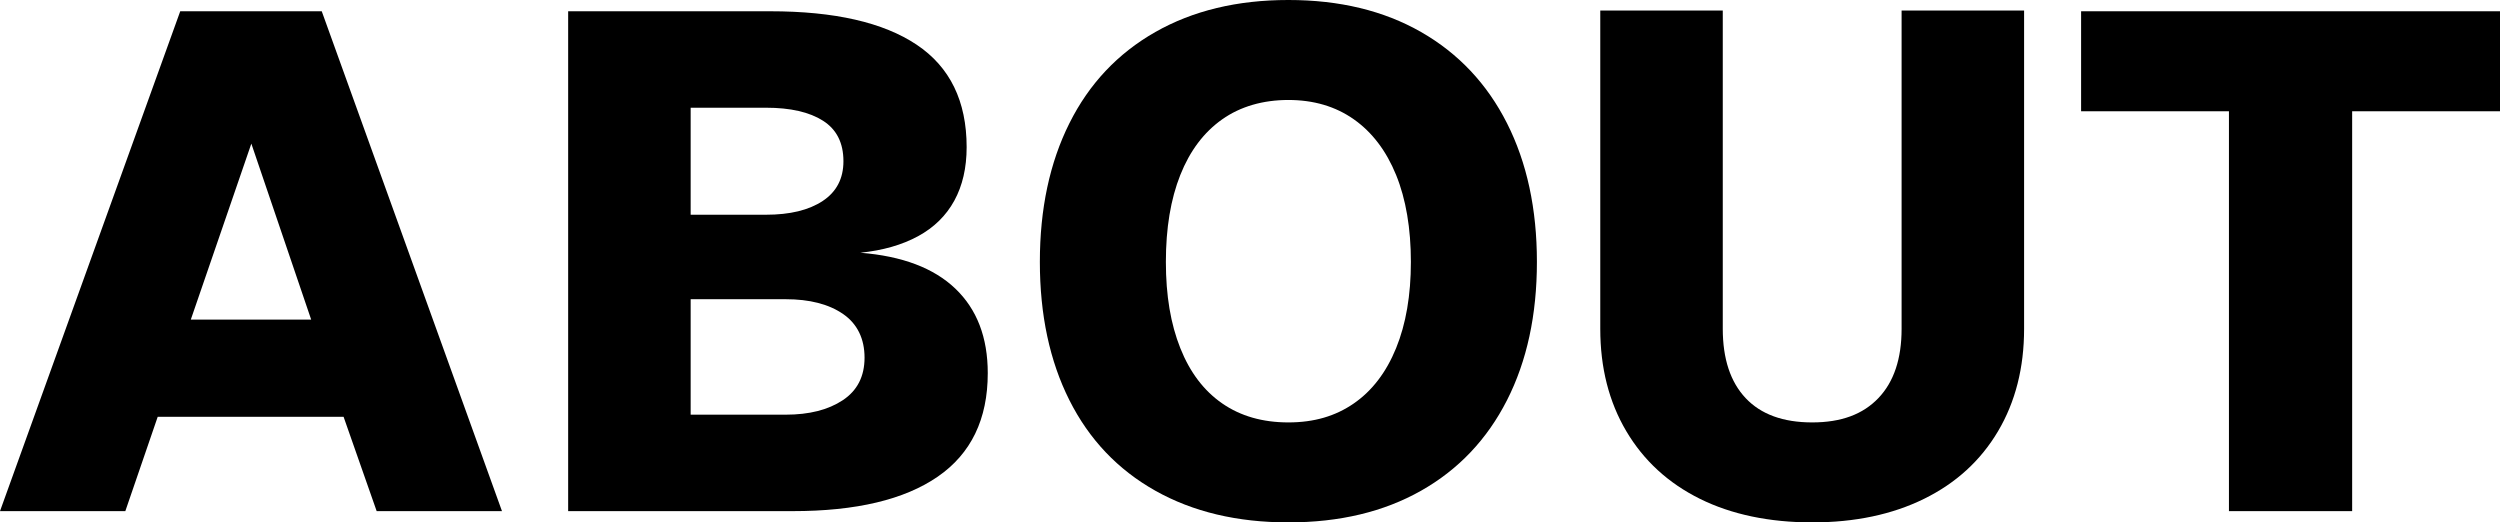<?xml version="1.0" encoding="UTF-8"?>
<svg id="Layer_2" data-name="Layer 2" xmlns="http://www.w3.org/2000/svg" viewBox="0 0 1065.29 222.6">
  <g id="Layer_1-2" data-name="Layer 1">
    <g>
      <path d="M76.8,4.8h60.3l76.8,213h-53.4l-14.1-40.2h-79.2l-13.8,40.2H0L76.8,4.8ZM132.6,136.2l-25.5-75-25.8,75h51.3Z"/>
      <path d="M242.1,4.8h86.1c27.4,0,48.2,4.75,62.4,14.25,14.2,9.5,21.3,24.05,21.3,43.65,0,8.8-1.75,16.4-5.25,22.8-3.5,6.4-8.65,11.45-15.45,15.15-6.8,3.7-15,6.05-24.6,7.05,17.8,1.4,31.3,6.5,40.5,15.3,9.2,8.8,13.8,20.8,13.8,36,0,19.6-7.1,34.3-21.3,44.1-14.2,9.8-34.8,14.7-61.8,14.7h-95.7V4.8ZM350.55,85.65c5.9-3.9,8.85-9.55,8.85-16.95,0-7.8-2.9-13.55-8.7-17.25-5.8-3.7-13.9-5.55-24.3-5.55h-32.1v45.6h32.1c10.2,0,18.25-1.95,24.15-5.85ZM359.1,170.55c6.2-4.1,9.3-10.15,9.3-18.15s-3.05-14.4-9.15-18.6c-6.1-4.2-14.25-6.3-24.45-6.3h-40.5v49.2h40.5c10,0,18.1-2.05,24.3-6.15Z"/>
      <path d="M492.3,209.1c-16-9-28.2-21.85-36.6-38.55-8.4-16.7-12.6-36.35-12.6-58.95s4.2-42.3,12.6-59.1c8.4-16.8,20.6-29.75,36.6-38.85,16-9.1,34.9-13.65,56.7-13.65s40.65,4.55,56.55,13.65c15.9,9.1,28.1,22.05,36.6,38.85,8.5,16.8,12.75,36.5,12.75,59.1s-4.25,42.25-12.75,58.95c-8.5,16.7-20.7,29.55-36.6,38.55-15.9,9-34.75,13.5-56.55,13.5s-40.7-4.5-56.7-13.5ZM576.9,171.9c7.8-5.4,13.8-13.25,18-23.55,4.2-10.3,6.3-22.55,6.3-36.75s-2.1-26.75-6.3-37.05c-4.2-10.3-10.2-18.2-18-23.7-7.8-5.5-17.1-8.25-27.9-8.25s-20.4,2.75-28.2,8.25c-7.8,5.5-13.75,13.4-17.85,23.7-4.1,10.3-6.15,22.65-6.15,37.05s2.05,26.45,6.15,36.75c4.1,10.3,10.05,18.15,17.85,23.55,7.8,5.4,17.2,8.1,28.2,8.1s20.1-2.7,27.9-8.1Z"/>
      <path d="M724.35,212.55c-13.5-6.7-23.95-16.3-31.35-28.8-7.4-12.5-11.1-27.05-11.1-43.65V4.5h52.2v135.6c0,12.8,3.25,22.65,9.75,29.55,6.5,6.9,15.95,10.35,28.35,10.35s21.6-3.45,28.2-10.35c6.6-6.9,9.9-16.75,9.9-29.55V4.5h52.2v135.6c0,16.6-3.7,31.15-11.1,43.65-7.4,12.5-17.9,22.1-31.5,28.8-13.6,6.7-29.5,10.05-47.7,10.05s-34.35-3.35-47.85-10.05Z"/>
      <path d="M949.79,47.4h-63V4.8h178.5v42.6h-63v170.4h-52.5V47.4Z"/>
    </g>
  </g>
</svg>